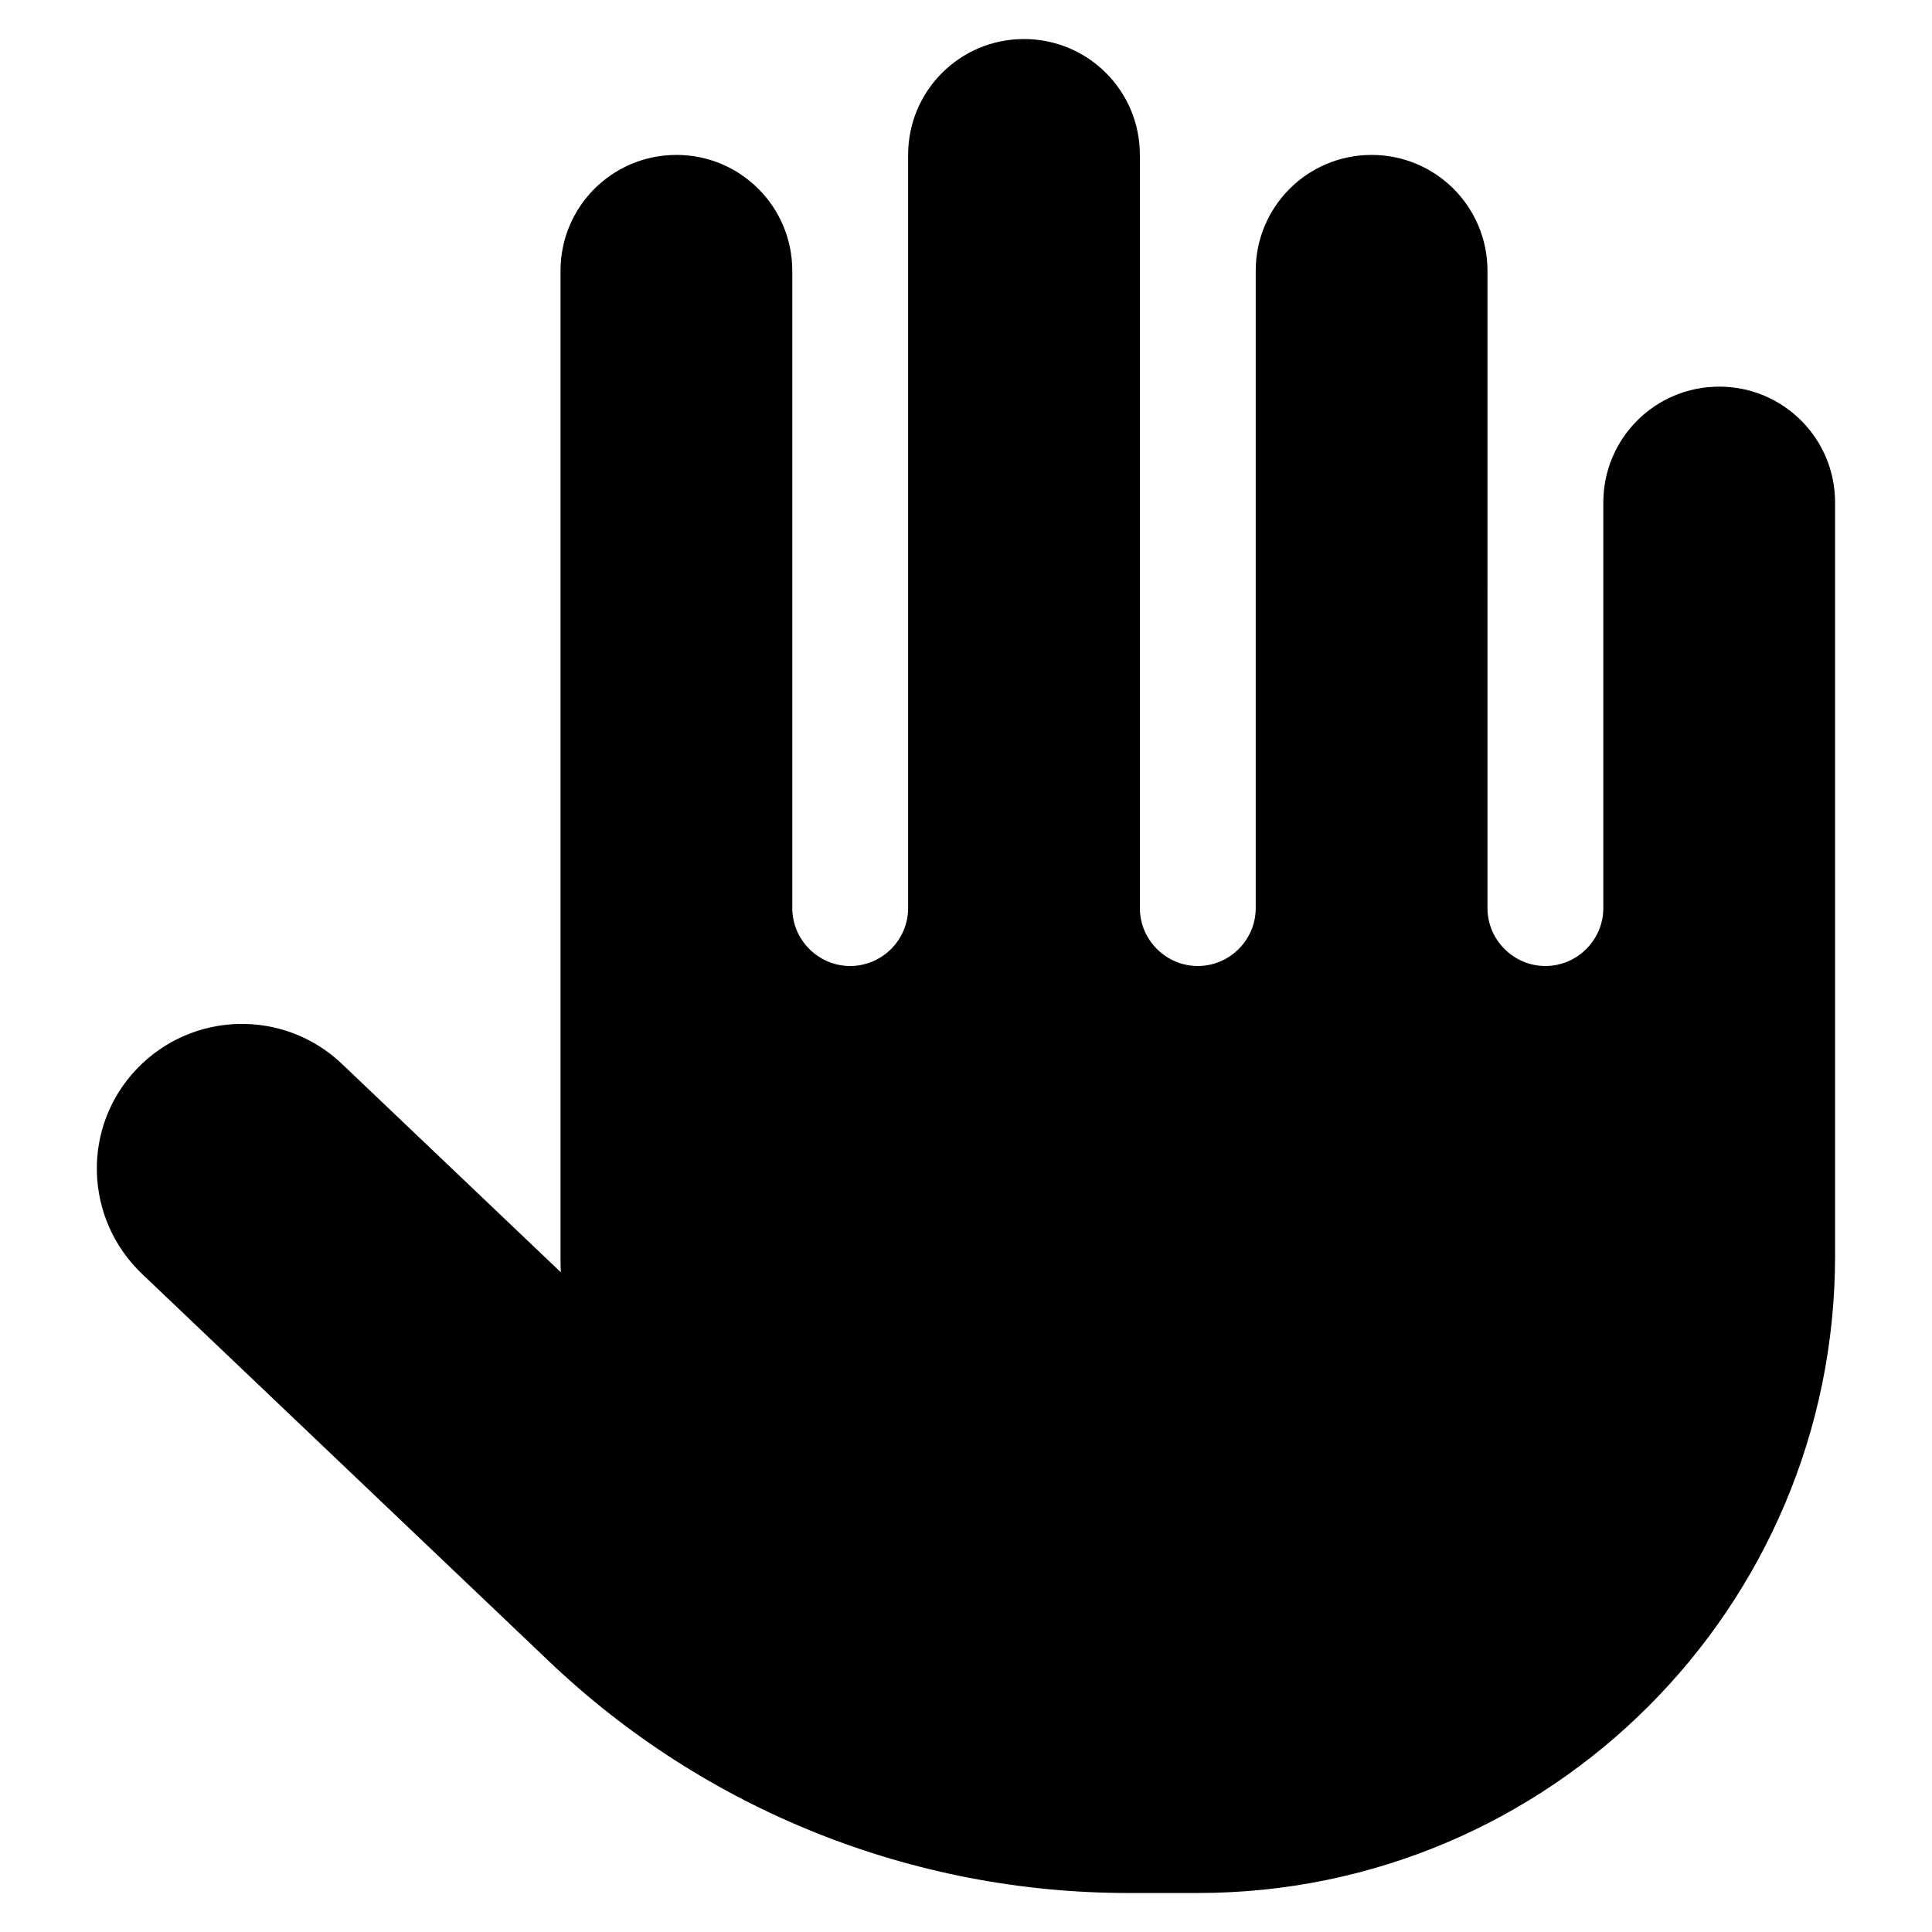 <svg xmlns="http://www.w3.org/2000/svg" viewBox="-0.5 -0.5 48 48" id="Hand--Streamline-Font-Awesome.svg" height="48" width="48"><desc>Hand Streamline Icon: https://streamlinehq.com</desc><!--! Font Awesome Free 6.5.2 by @fontawesome - https://fontawesome.com License - https://fontawesome.com/license/free (Icons: CC BY 4.0, Fonts: SIL OFL 1.1, Code: MIT License) Copyright 2024 Fonticons, Inc.--><path d="M27.82 3.349c0 -1.592 -1.286 -2.879 -2.879 -2.879s-2.879 1.286 -2.879 2.879v18.712c0 0.792 -0.648 1.439 -1.439 1.439s-1.439 -0.648 -1.439 -1.439V6.228c0 -1.592 -1.286 -2.879 -2.879 -2.879s-2.879 1.286 -2.879 2.879V30.697c0 0.135 0 0.279 0.009 0.414l-5.443 -5.182c-1.439 -1.367 -3.715 -1.313 -5.092 0.126s-1.313 3.715 0.126 5.092l10.112 9.626c3.877 3.697 9.032 5.758 14.394 5.758h1.727c8.744 0 15.833 -7.089 15.833 -15.833V11.985c0 -1.592 -1.286 -2.879 -2.879 -2.879s-2.879 1.286 -2.879 2.879v10.076c0 0.792 -0.648 1.439 -1.439 1.439s-1.439 -0.648 -1.439 -1.439V6.228c0 -1.592 -1.286 -2.879 -2.879 -2.879s-2.879 1.286 -2.879 2.879v15.833c0 0.792 -0.648 1.439 -1.439 1.439s-1.439 -0.648 -1.439 -1.439V3.349Z" fill="#000000" stroke-width="1"></path></svg>